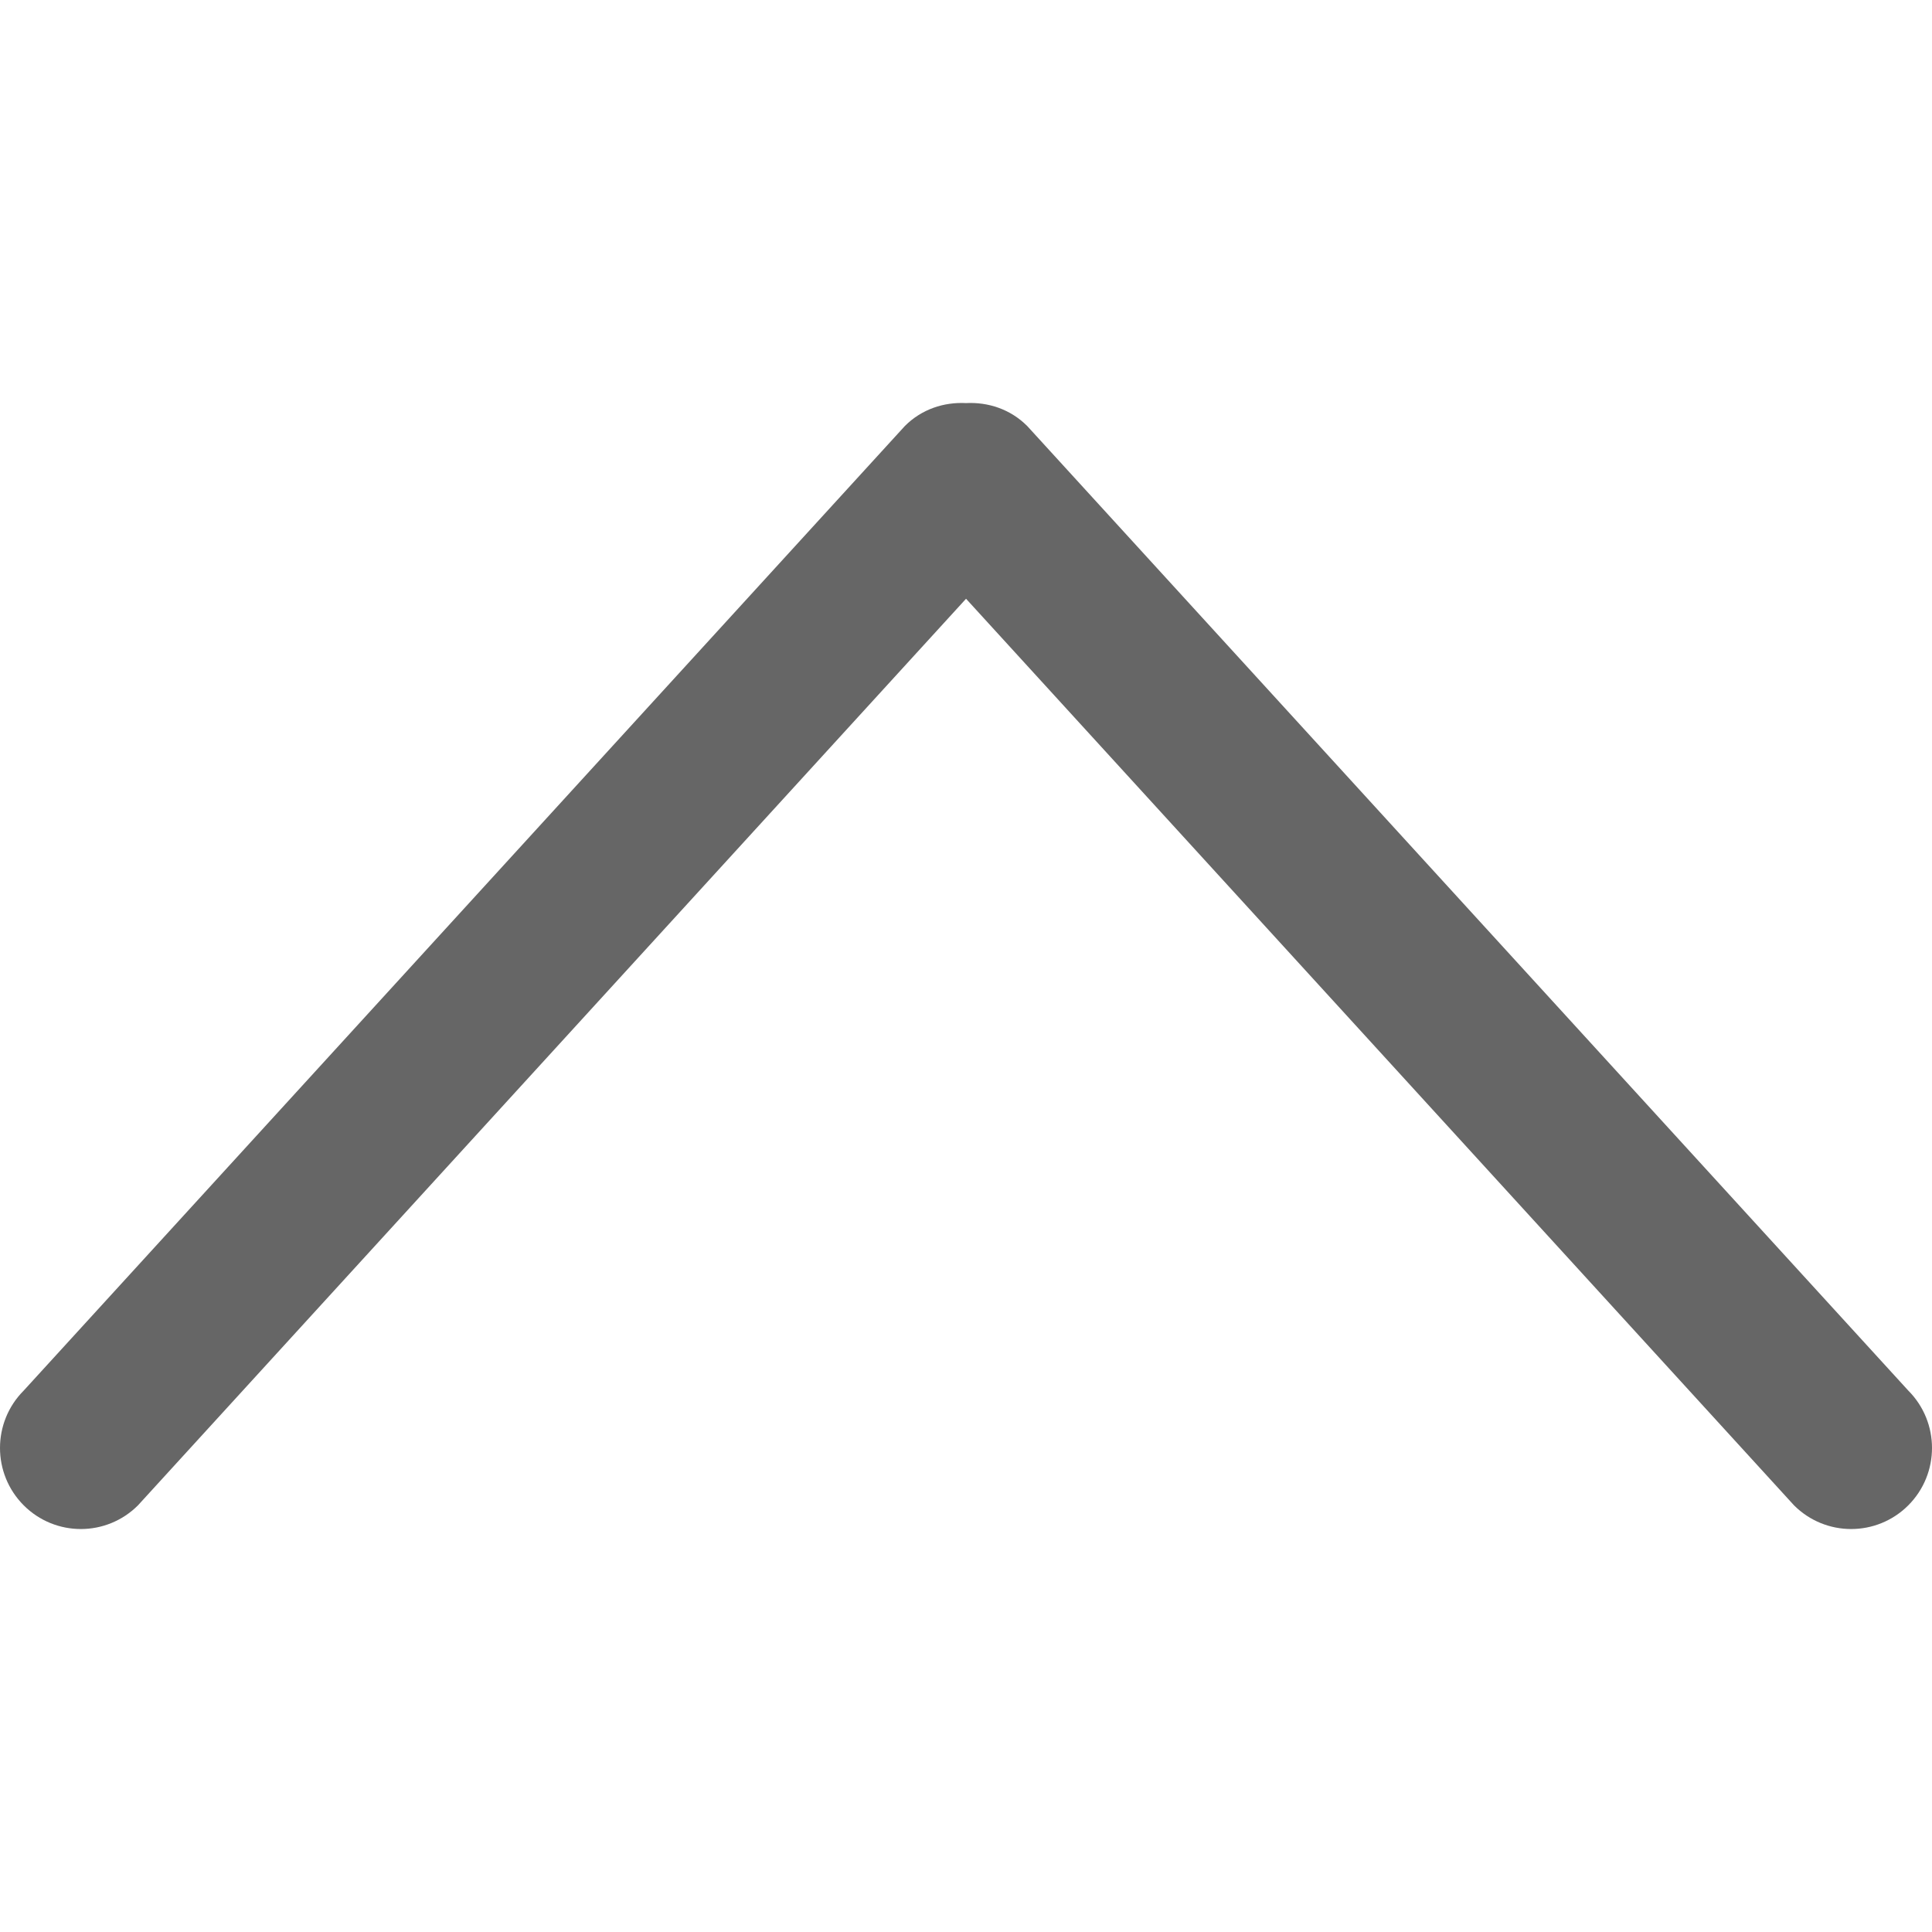 <svg xmlns="http://www.w3.org/2000/svg" xmlns:xlink="http://www.w3.org/1999/xlink" id="Capa_1" width="512" height="512" x="0" y="0" enable-background="new 0 0 612 612" version="1.1" viewBox="0 0 612 612" xml:space="preserve"><g><g id="_x39__30_"><g><path fill="#666" d="M604.501,440.509L325.398,134.956c-5.331-5.357-12.423-7.627-19.386-7.27c-6.989-0.357-14.056,1.913-19.387,7.27 L7.499,440.509c-9.999,10.024-9.999,26.298,0,36.323s26.223,10.024,36.222,0l262.293-287.164L568.28,476.832 c9.999,10.024,26.222,10.024,36.221,0C614.5,466.809,614.5,450.534,604.501,440.509z"/></g></g></g></svg>